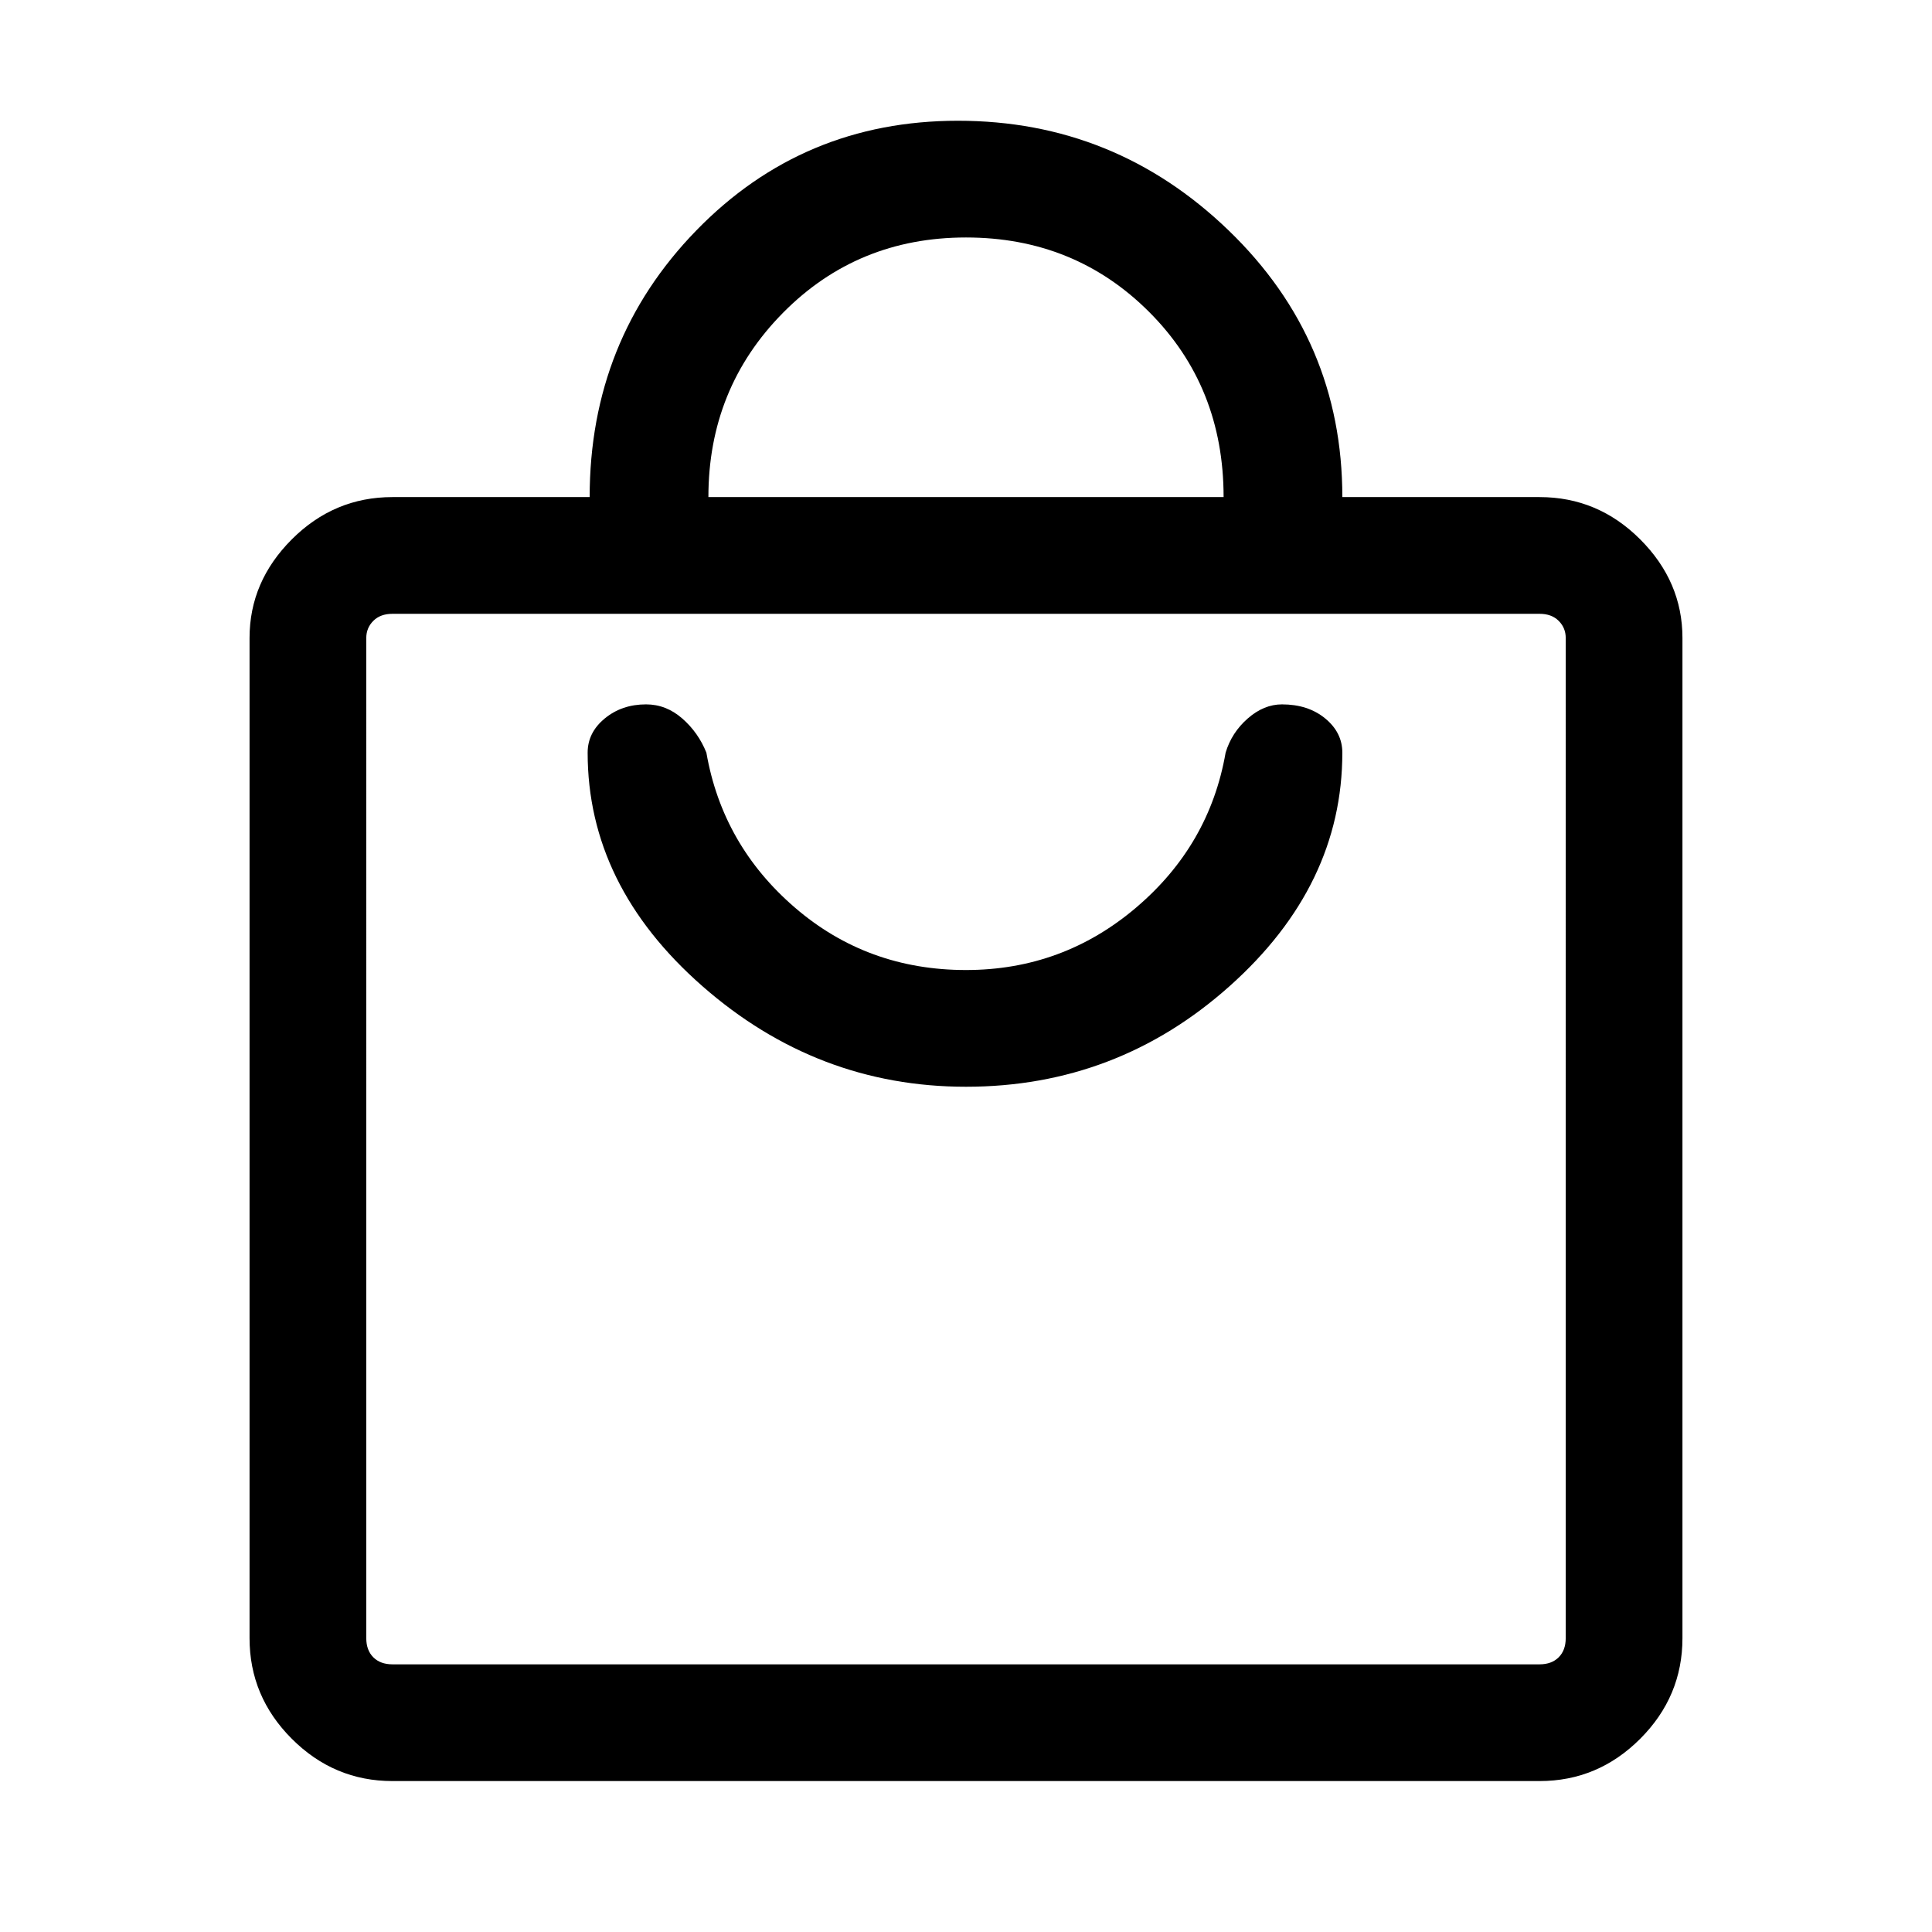 <svg xmlns="http://www.w3.org/2000/svg" height="48" width="48"><path d="M38.25 44.25H9.75q-1.45 0-2.5-1.05T6.2 40.7V15.85q0-1.4 1.05-2.45 1.05-1.05 2.5-1.05h4.9q0-3.9 2.65-6.625T23.8 3q3.9 0 6.725 2.725Q33.35 8.45 33.35 12.35h4.9q1.45 0 2.5 1.05t1.05 2.45V40.7q0 1.45-1.05 2.5t-2.5 1.05ZM17.6 12.35h12.8q0-2.75-1.85-4.6Q26.7 5.9 24 5.9q-2.7 0-4.55 1.875Q17.6 9.65 17.6 12.35Zm20.65 29q.3 0 .475-.175t.175-.475V15.85q0-.25-.175-.425t-.475-.175H9.75q-.3 0-.475.175t-.175.425V40.7q0 .3.175.475t.475.175ZM24 27q3.75 0 6.55-2.5t2.8-5.8q0-.5-.425-.85t-1.075-.35q-.45 0-.85.35-.4.35-.55.85-.4 2.3-2.225 3.85Q26.4 24.1 24 24.1q-2.45 0-4.25-1.55-1.8-1.55-2.2-3.85-.2-.5-.6-.85-.4-.35-.9-.35-.6 0-1.025.35-.425.35-.425.85 0 3.3 2.85 5.8T24 27ZM9.1 15.25V41.35v-26.1Z"/></svg>